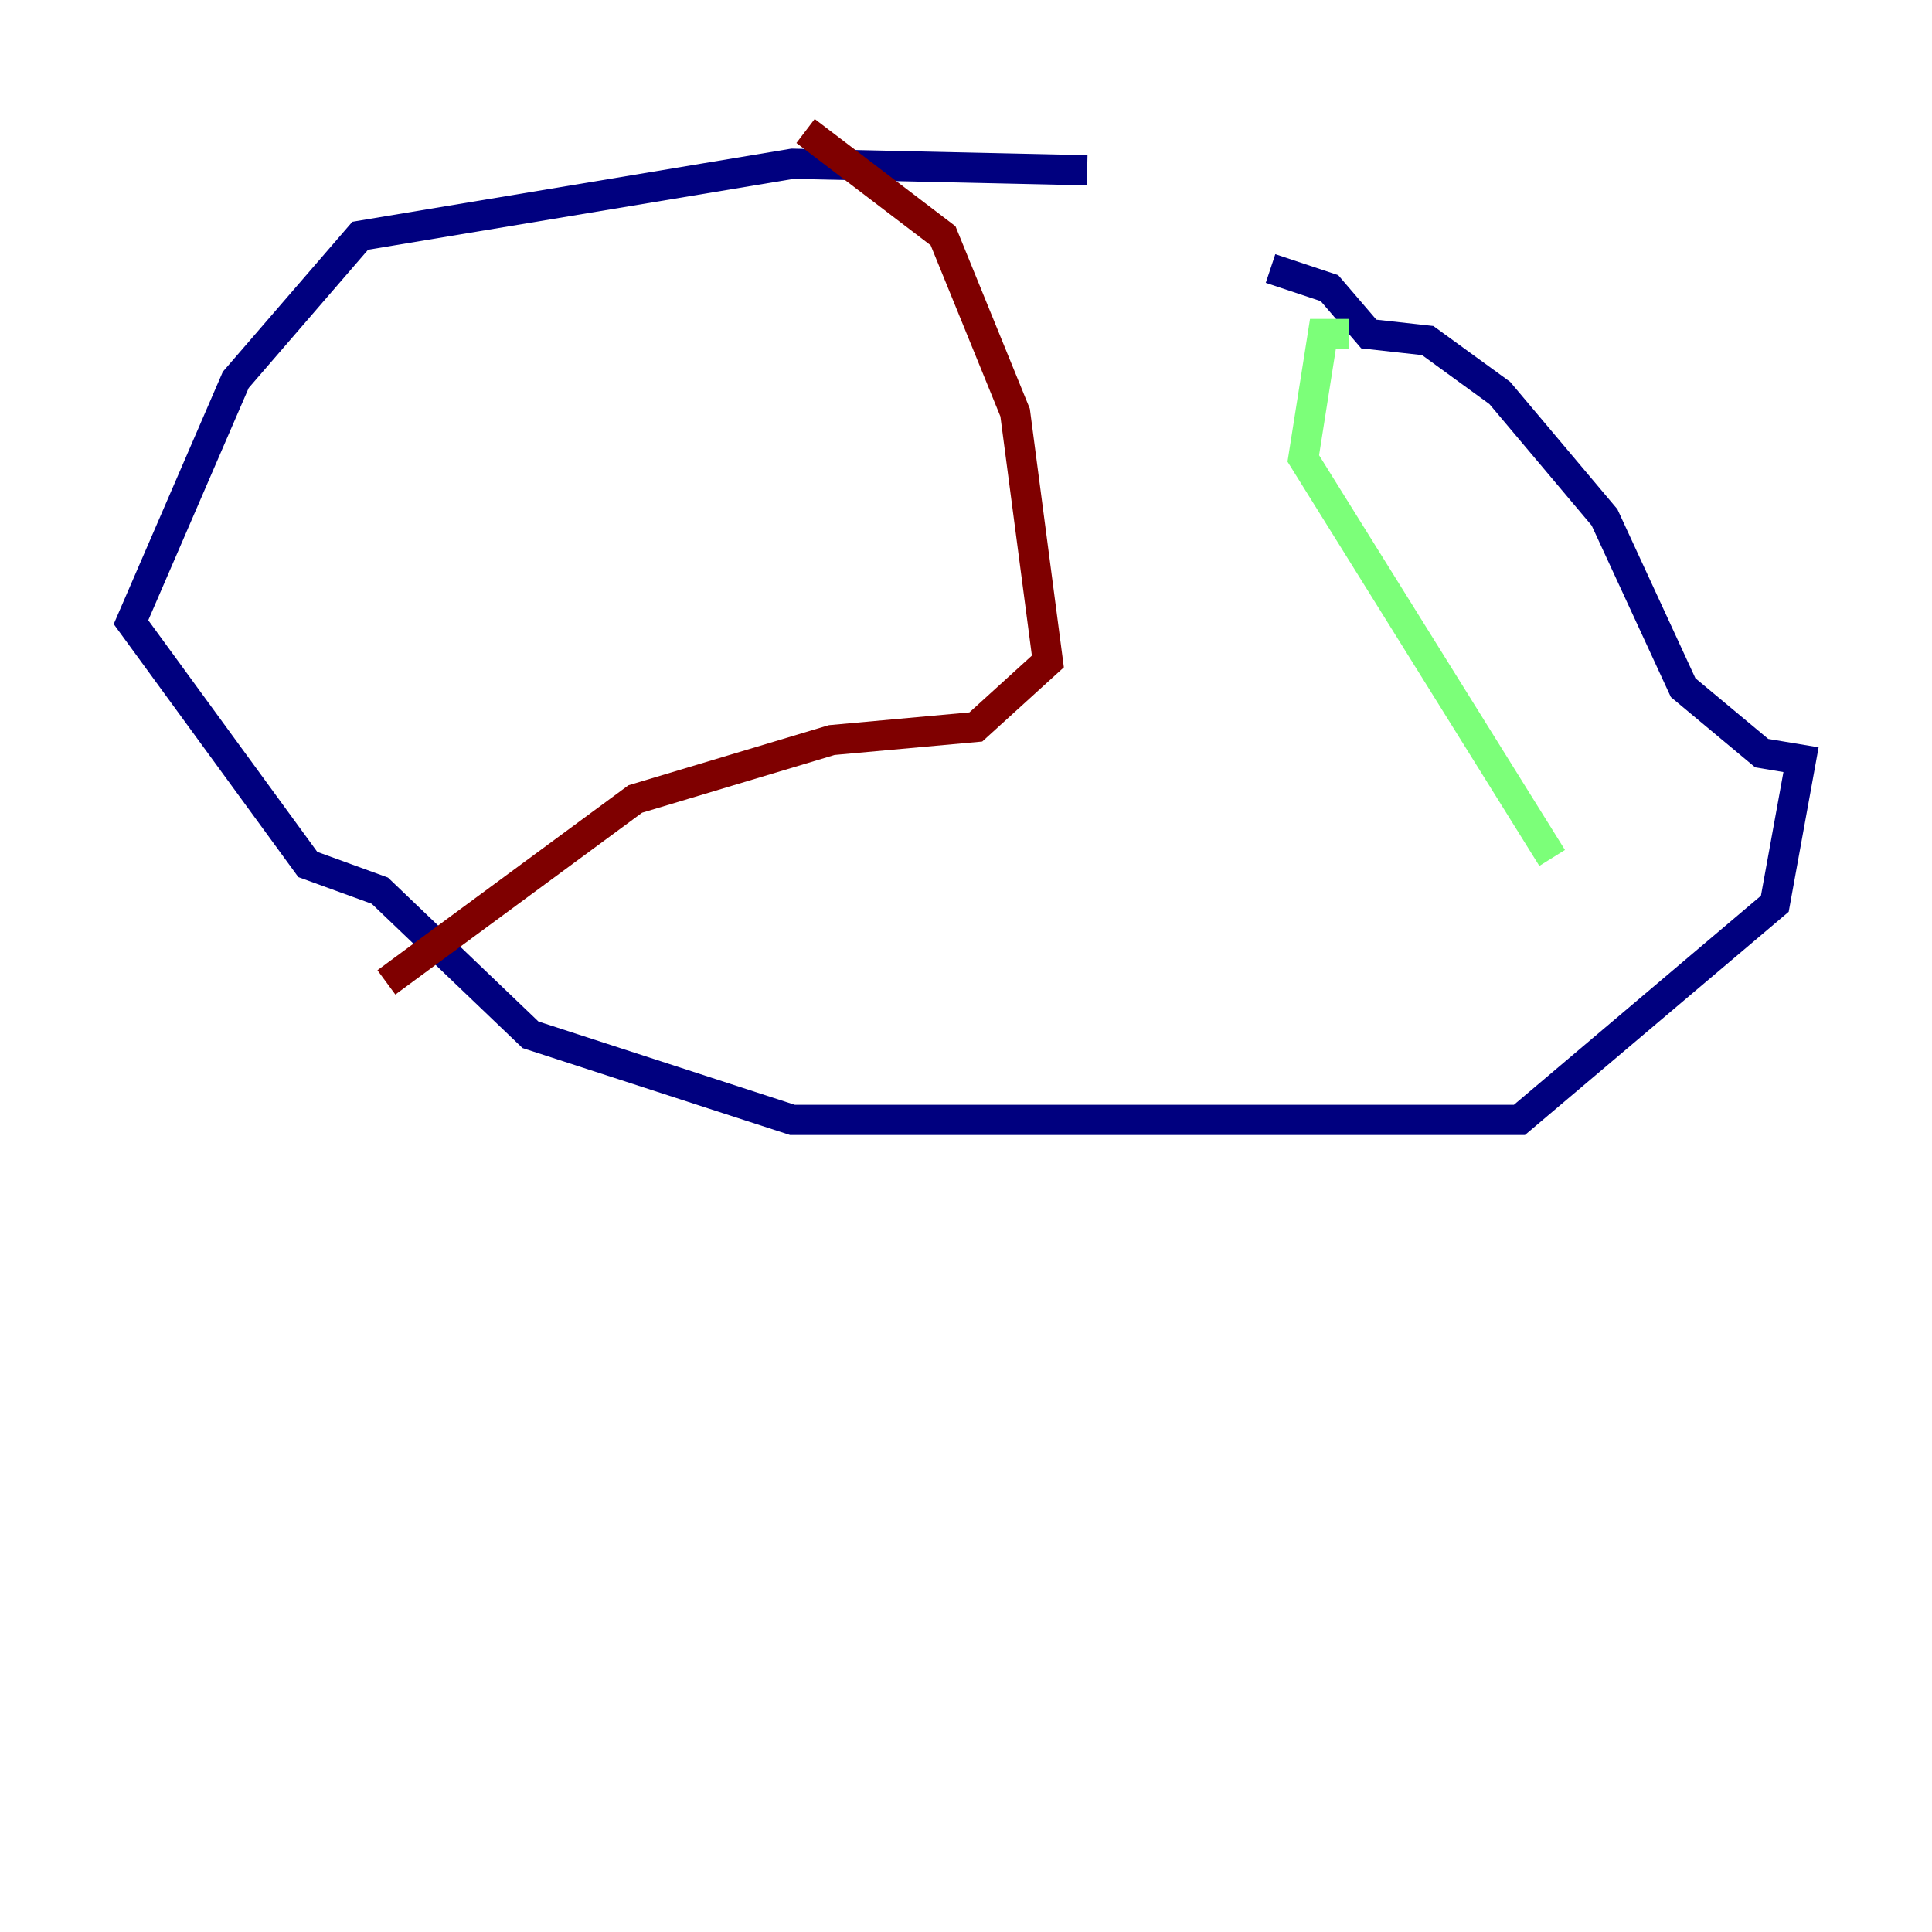 <?xml version="1.0" encoding="utf-8" ?>
<svg baseProfile="tiny" height="128" version="1.2" viewBox="0,0,128,128" width="128" xmlns="http://www.w3.org/2000/svg" xmlns:ev="http://www.w3.org/2001/xml-events" xmlns:xlink="http://www.w3.org/1999/xlink"><defs /><polyline fill="none" points="72.027,11.281 52.502,10.848 23.864,15.62 15.62,25.166 8.678,41.22 20.393,57.275 25.166,59.01 35.146,68.556 52.502,74.197 100.664,74.197 117.586,59.878 119.322,50.332 116.719,49.898 111.512,45.559 106.305,34.278 99.363,26.034 94.59,22.563 90.685,22.129 88.081,19.091 84.176,17.79" stroke="#00007f" stroke-width="2" /><polyline fill="none" points="89.383,22.129 87.647,22.129 86.346,30.373 102.834,56.841" stroke="#7cff79" stroke-width="2" /><polyline fill="none" points="53.37,8.678 62.481,15.62 67.254,27.336 69.424,43.824 64.651,48.163 55.105,49.031 42.088,52.936 25.6,65.085" stroke="#7f0000" stroke-width="2" /></svg>
